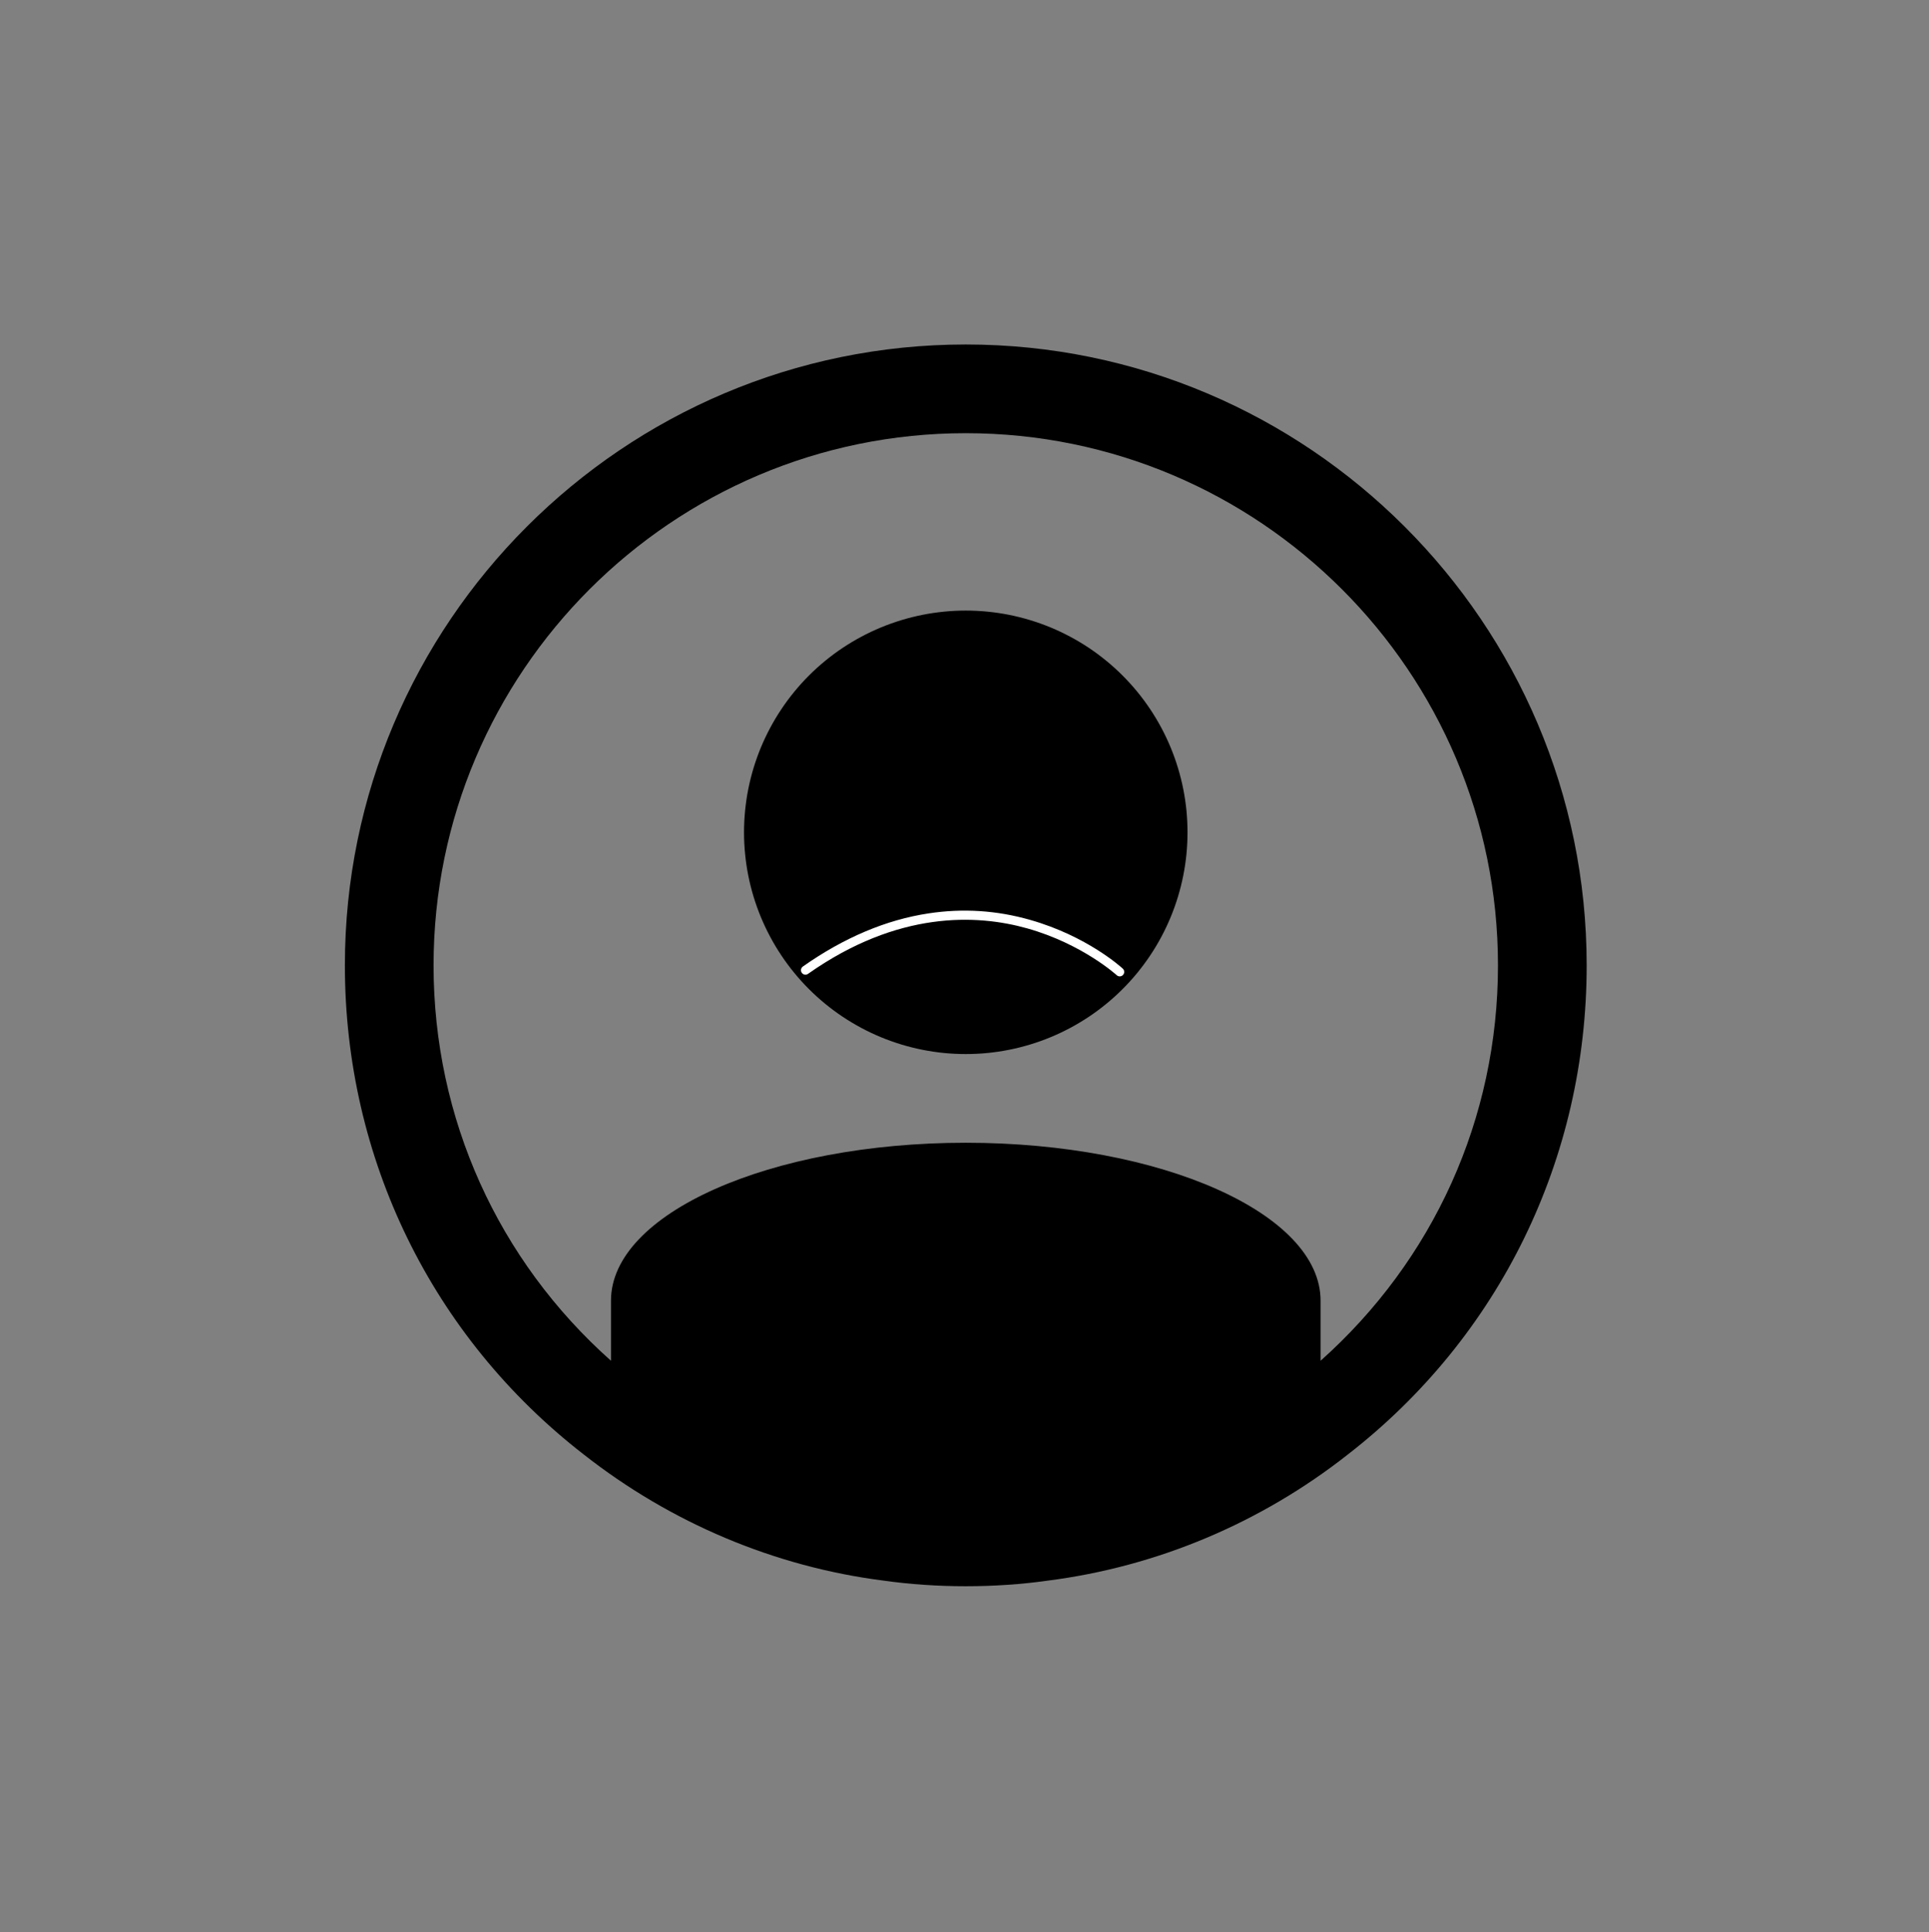 <svg xmlns="http://www.w3.org/2000/svg" xmlns:xlink="http://www.w3.org/1999/xlink" width="562" zoomAndPan="magnify" viewBox="0 0 421.5 422.25" height="563" preserveAspectRatio="xMidYMid meet" version="1.0"><rect x="0" y="0" width="421.5" height="422.25" fill="#808080" stroke="none"/><defs><clipPath id="a766ff7d5d"><path d="M 75.359 75.277 L 346.699 75.277 L 346.699 346.617 L 75.359 346.617 Z M 75.359 75.277 " clip-rule="nonzero"/></clipPath><clipPath id="bd9ef72cd7"><path d="M 175 198 L 246 198 L 246 214 L 175 214 Z M 175 198 " clip-rule="nonzero"/></clipPath><clipPath id="7f27e1a73c"><path d="M 190.371 180.945 L 247.367 209.418 L 231.625 240.934 L 174.625 212.461 Z M 190.371 180.945 " clip-rule="nonzero"/></clipPath><clipPath id="3775e081e2"><path d="M 190.371 180.945 L 247.367 209.418 L 231.625 240.934 L 174.625 212.461 Z M 190.371 180.945 " clip-rule="nonzero"/></clipPath><clipPath id="bcc44febab"><path d="M 190.371 180.945 L 247.367 209.418 L 231.625 240.934 L 174.625 212.461 Z M 190.371 180.945 " clip-rule="nonzero"/></clipPath></defs><g clip-path="url(#a766ff7d5d)"><path fill="#000000" d="M 211.027 75.277 C 136.215 75.277 75.359 136.137 75.359 210.949 C 75.359 253.141 94.391 292.098 127.512 317.797 C 146.586 332.797 169.281 342.355 192.984 345.379 C 198.855 346.211 204.941 346.617 211.027 346.617 C 217.113 346.617 223.199 346.211 228.918 345.398 C 252.777 342.355 275.473 332.816 294.504 317.836 C 327.684 292.098 346.699 253.121 346.699 210.949 C 346.699 136.137 285.82 75.277 211.027 75.277 Z M 288.555 297.352 L 288.555 284.211 C 288.555 265.215 253.859 249.711 211.027 249.711 C 168.195 249.711 133.504 265.215 133.504 284.211 L 133.504 297.352 C 108.867 275.43 94.738 244.438 94.738 210.949 C 94.738 146.816 146.895 94.66 211.027 94.66 C 275.16 94.66 327.316 146.816 327.316 210.949 C 327.316 244.418 313.207 275.371 288.555 297.352 Z M 288.555 297.352 " fill-opacity="1" fill-rule="nonzero"/></g><path fill="#000000" d="M 259.48 181.875 C 259.48 183.461 259.402 185.047 259.25 186.625 C 259.094 188.203 258.859 189.773 258.551 191.328 C 258.242 192.883 257.855 194.422 257.395 195.941 C 256.934 197.461 256.402 198.953 255.793 200.418 C 255.188 201.883 254.508 203.316 253.762 204.715 C 253.012 206.117 252.199 207.477 251.316 208.793 C 250.434 210.113 249.488 211.387 248.484 212.613 C 247.477 213.84 246.41 215.016 245.289 216.137 C 244.168 217.258 242.992 218.324 241.766 219.332 C 240.539 220.336 239.266 221.281 237.949 222.164 C 236.629 223.043 235.27 223.859 233.867 224.609 C 232.469 225.355 231.035 226.035 229.57 226.641 C 228.105 227.25 226.613 227.781 225.094 228.242 C 223.574 228.703 222.039 229.09 220.48 229.398 C 218.926 229.707 217.355 229.941 215.777 230.098 C 214.199 230.25 212.613 230.328 211.027 230.328 C 209.441 230.328 207.859 230.25 206.277 230.098 C 204.699 229.941 203.133 229.707 201.574 229.398 C 200.02 229.09 198.48 228.703 196.961 228.242 C 195.445 227.781 193.953 227.25 192.484 226.641 C 191.02 226.035 189.586 225.355 188.188 224.609 C 186.789 223.859 185.43 223.043 184.109 222.164 C 182.789 221.281 181.516 220.336 180.289 219.332 C 179.062 218.324 177.887 217.258 176.766 216.137 C 175.645 215.016 174.578 213.84 173.574 212.613 C 172.566 211.387 171.621 210.113 170.742 208.793 C 169.859 207.477 169.043 206.117 168.297 204.715 C 167.547 203.316 166.871 201.883 166.262 200.418 C 165.656 198.953 165.121 197.461 164.66 195.941 C 164.199 194.422 163.816 192.883 163.504 191.328 C 163.195 189.773 162.965 188.203 162.809 186.625 C 162.652 185.047 162.574 183.461 162.574 181.875 C 162.574 180.289 162.652 178.707 162.809 177.125 C 162.965 175.547 163.195 173.98 163.504 172.422 C 163.816 170.867 164.199 169.328 164.66 167.809 C 165.121 166.293 165.656 164.801 166.262 163.332 C 166.871 161.867 167.547 160.434 168.297 159.035 C 169.043 157.637 169.859 156.277 170.742 154.957 C 171.621 153.637 172.566 152.363 173.574 151.137 C 174.578 149.91 175.645 148.734 176.766 147.613 C 177.887 146.492 179.062 145.426 180.289 144.422 C 181.516 143.414 182.789 142.469 184.109 141.586 C 185.43 140.707 186.789 139.891 188.188 139.145 C 189.586 138.395 191.02 137.719 192.484 137.109 C 193.953 136.504 195.445 135.969 196.961 135.508 C 198.48 135.047 200.02 134.664 201.574 134.352 C 203.133 134.043 204.699 133.812 206.277 133.656 C 207.859 133.5 209.441 133.422 211.027 133.422 C 212.613 133.422 214.199 133.5 215.777 133.656 C 217.355 133.812 218.926 134.043 220.48 134.352 C 222.039 134.664 223.574 135.047 225.094 135.508 C 226.613 135.969 228.105 136.504 229.57 137.109 C 231.035 137.719 232.469 138.395 233.867 139.145 C 235.27 139.891 236.629 140.707 237.949 141.586 C 239.266 142.469 240.539 143.414 241.766 144.422 C 242.992 145.426 244.168 146.492 245.289 147.613 C 246.41 148.734 247.477 149.91 248.484 151.137 C 249.488 152.363 250.434 153.637 251.316 154.957 C 252.199 156.277 253.012 157.637 253.762 159.035 C 254.508 160.434 255.188 161.867 255.793 163.332 C 256.402 164.801 256.934 166.293 257.395 167.809 C 257.855 169.328 258.242 170.867 258.551 172.422 C 258.859 173.98 259.094 175.547 259.25 177.125 C 259.402 178.707 259.48 180.289 259.48 181.875 Z M 259.48 181.875 " fill-opacity="1" fill-rule="nonzero"/><g clip-path="url(#bd9ef72cd7)"><g clip-path="url(#7f27e1a73c)"><g clip-path="url(#3775e081e2)"><g clip-path="url(#bcc44febab)"><path fill="#ffffff" d="M 175.551 212.883 C 175.398 212.805 175.273 212.695 175.18 212.551 C 175.082 212.406 175.027 212.25 175.016 212.078 C 175.004 211.906 175.035 211.746 175.105 211.59 C 175.18 211.434 175.285 211.309 175.426 211.207 C 184.383 204.898 193.629 200.988 202.91 199.59 C 210.414 198.453 217.816 198.93 225.113 201.02 C 237.523 204.547 245.016 211.367 245.328 211.656 C 245.527 211.84 245.633 212.066 245.645 212.336 C 245.656 212.605 245.57 212.84 245.387 213.039 C 245.203 213.238 244.977 213.344 244.707 213.352 C 244.438 213.363 244.203 213.277 244.004 213.094 C 243.902 213 236.465 206.258 224.5 202.879 C 213.473 199.766 196.203 198.965 176.555 212.809 C 176.238 213.031 175.902 213.055 175.551 212.883 Z M 175.551 212.883 " fill-opacity="1" fill-rule="nonzero"/></g></g></g></g></svg>